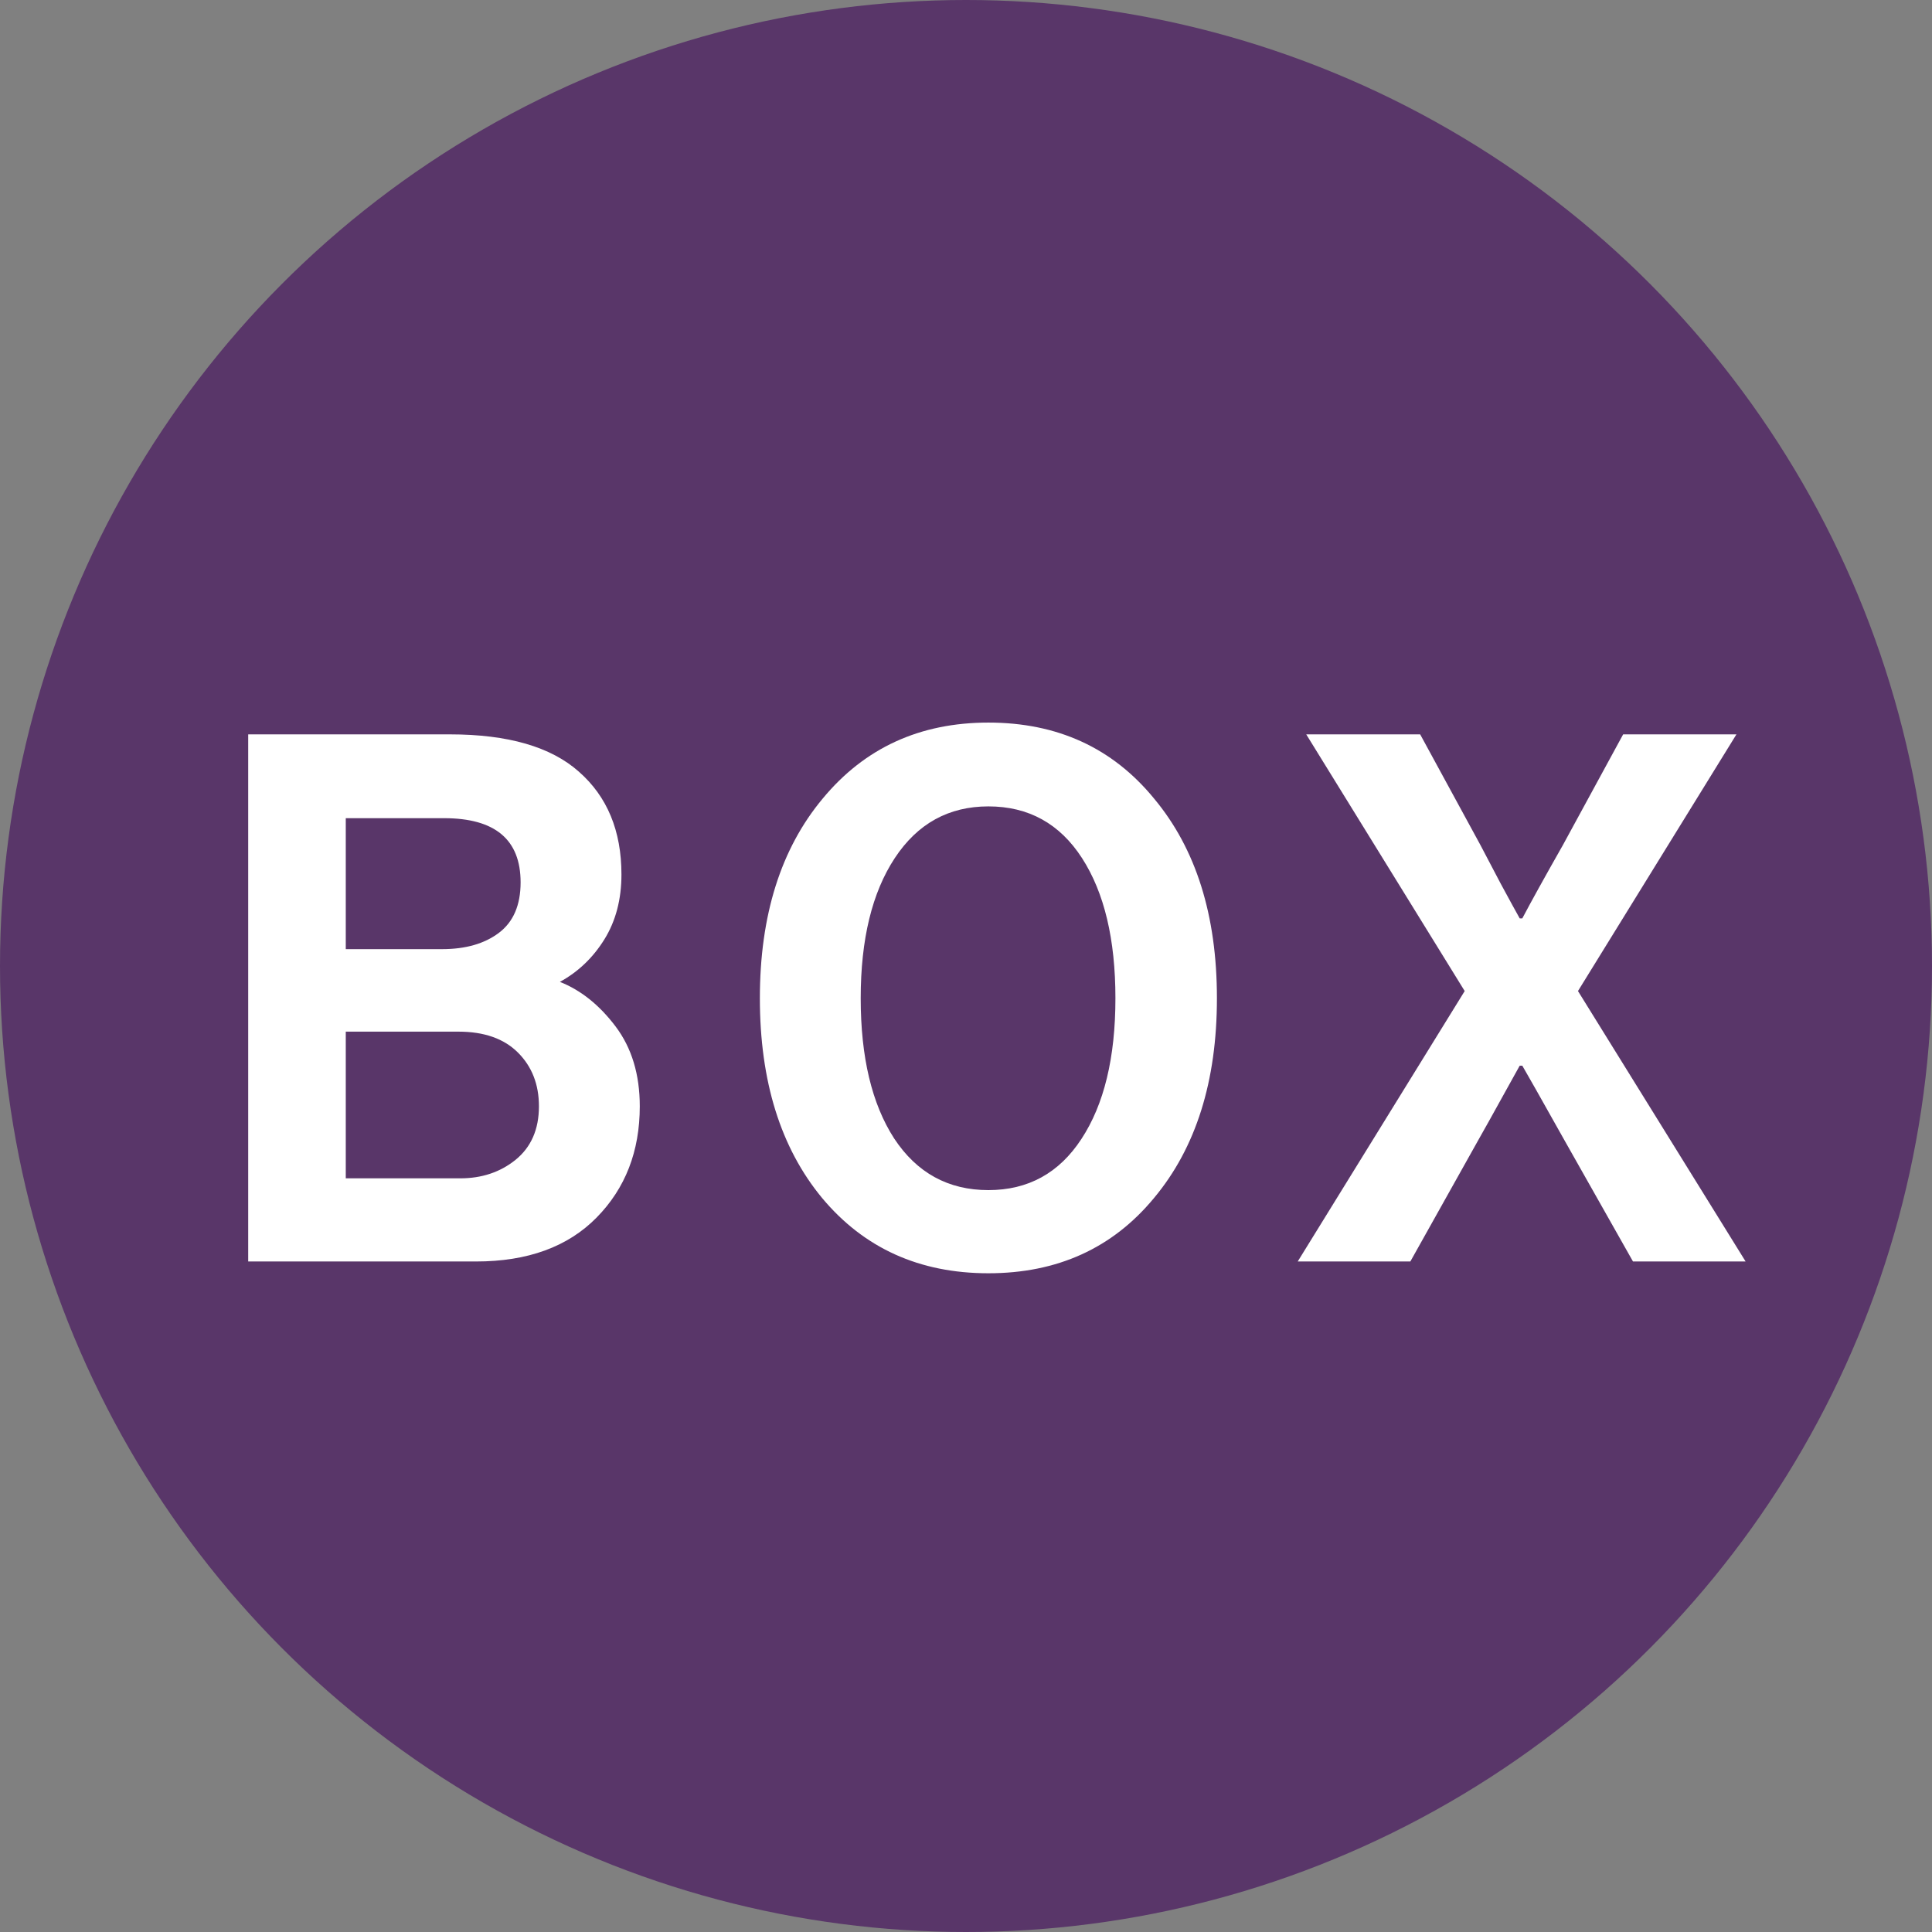 <svg width="170" height="170" viewBox="0 0 170 170" fill="none" xmlns="http://www.w3.org/2000/svg">
<rect x="0" y="0" width="170" height="170" fill="#808080" stroke="none"/>
<circle cx="85" cy="85" r="85" fill="#593669"/>
<path d="M21.84 111V64.618H39.586C44.695 64.618 48.478 65.713 50.937 67.902C53.433 70.092 54.682 73.107 54.682 76.948C54.682 79.138 54.182 81.039 53.184 82.652C52.185 84.266 50.879 85.514 49.266 86.397C51.109 87.127 52.742 88.433 54.163 90.315C55.584 92.198 56.295 94.541 56.295 97.345C56.295 101.301 55.027 104.566 52.492 107.14C49.957 109.713 46.423 111 41.891 111H21.84ZM30.425 103.683H40.508C42.39 103.683 44.003 103.145 45.348 102.069C46.73 100.955 47.422 99.38 47.422 97.345C47.422 95.424 46.807 93.849 45.578 92.62C44.349 91.391 42.601 90.776 40.335 90.776H30.425V103.683ZM30.425 83.517H38.895C40.969 83.517 42.64 83.037 43.907 82.076C45.175 81.116 45.809 79.637 45.809 77.64C45.809 73.875 43.562 71.993 39.067 71.993H30.425V83.517ZM66.862 87.838C66.862 80.54 68.706 74.682 72.393 70.265C76.081 65.809 80.94 63.581 86.97 63.581C93.039 63.581 97.898 65.809 101.547 70.265C105.235 74.682 107.079 80.54 107.079 87.838C107.079 95.136 105.235 100.994 101.547 105.411C97.898 109.828 93.039 112.037 86.97 112.037C80.901 112.037 76.023 109.828 72.335 105.411C68.686 100.994 66.862 95.136 66.862 87.838ZM75.735 87.838C75.735 93.023 76.715 97.133 78.673 100.168C80.671 103.202 83.436 104.72 86.97 104.72C90.466 104.72 93.193 103.222 95.152 100.226C97.149 97.191 98.148 93.062 98.148 87.838C98.148 82.652 97.169 78.542 95.21 75.508C93.251 72.473 90.504 70.956 86.97 70.956C83.475 70.956 80.728 72.473 78.731 75.508C76.734 78.542 75.735 82.652 75.735 87.838ZM114.189 111L128.881 87.204L114.938 64.618H124.963L130.264 74.356C130.686 75.162 131.282 76.295 132.05 77.755C132.818 79.176 133.375 80.194 133.721 80.809H133.951C134.72 79.349 135.91 77.198 137.524 74.356L142.824 64.618H152.792L138.849 87.204L153.599 111H143.689L137.696 100.398C135.584 96.634 134.335 94.425 133.951 93.772H133.721C131.339 98.075 130.11 100.283 130.033 100.398L124.099 111H114.189Z" fill="white"/>
</svg>
